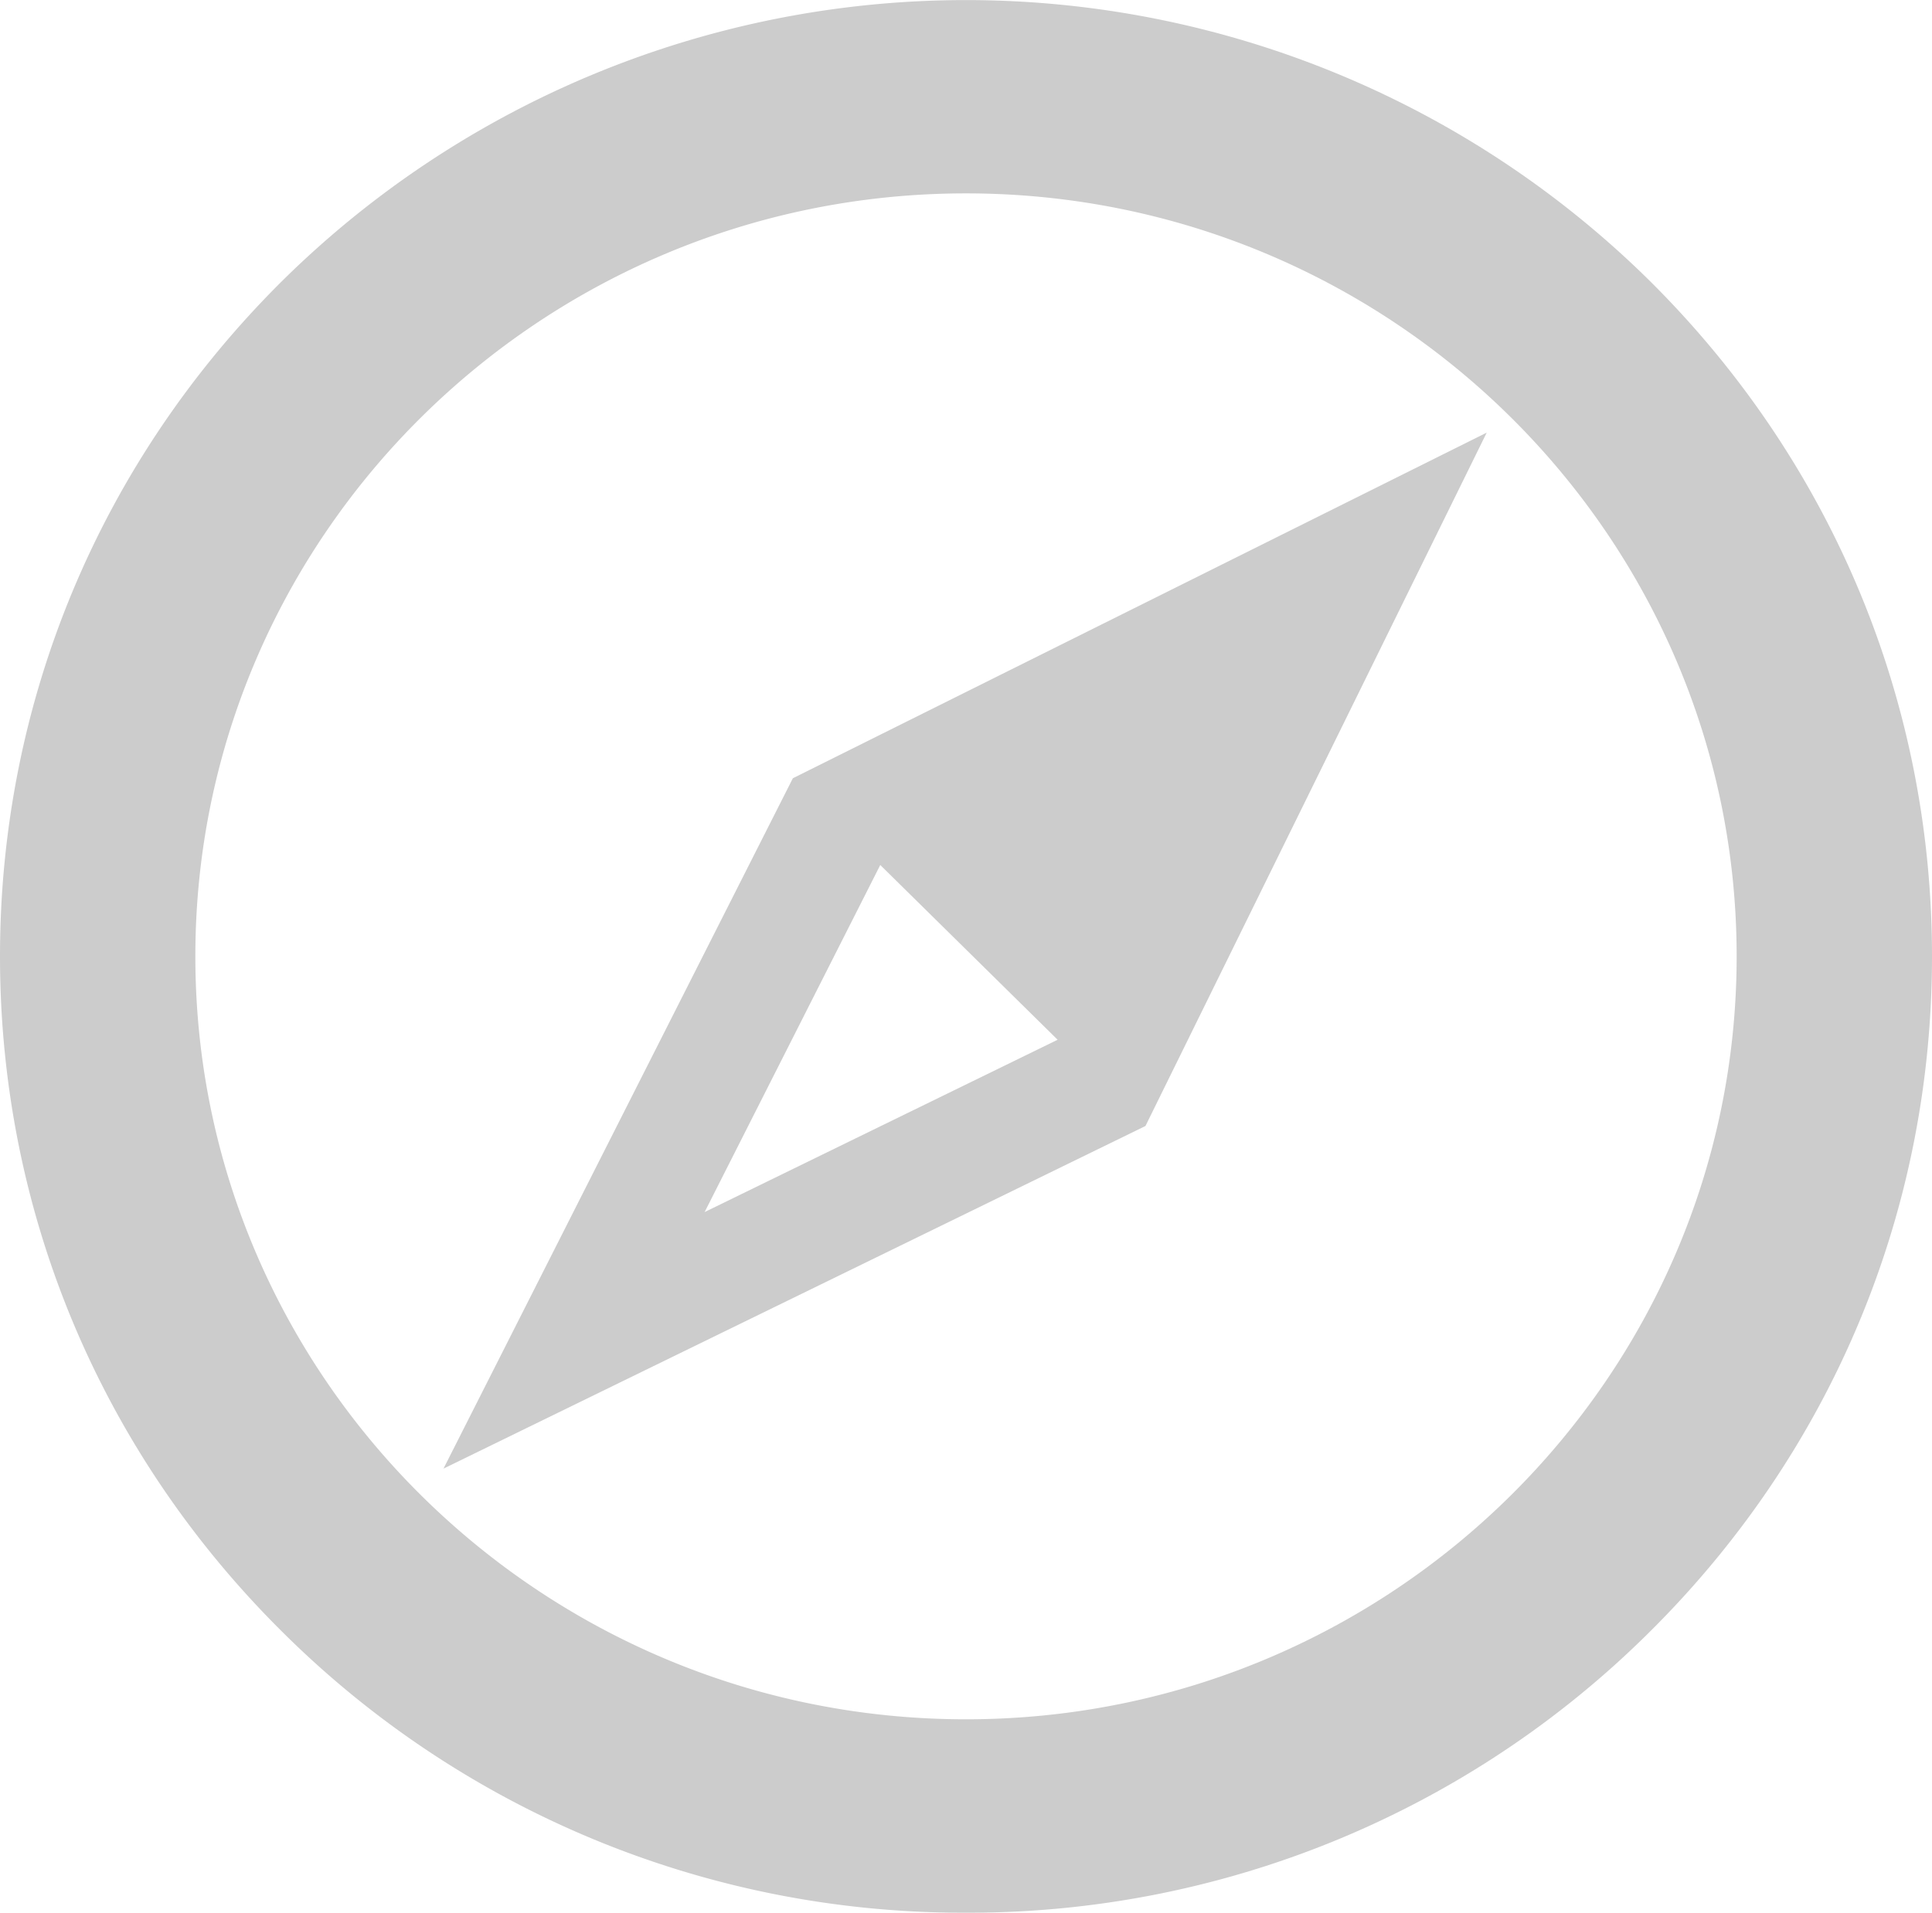 <svg id="Nav" xmlns="http://www.w3.org/2000/svg" viewBox="0 0 512 507"><defs><style>.cls-1{fill:#ccc;}</style></defs><title>NRD-00001_02013_ICO_Nav cccccc_001</title><g id="cccccc"><path class="cls-1" d="M256,507A255.6,255.6,0,0,1,75,432.75C26.63,384.87,0,321.21,0,253.5S26.63,122.13,75,74.25a257.79,257.79,0,0,1,362,0c48.35,47.88,75,111.54,75,179.25s-26.63,131.37-75,179.25A255.6,255.6,0,0,1,256,507Zm0-455.74C143.39,51.26,51.77,142,51.77,253.5S143.39,455.74,256,455.74,460.23,365,460.23,253.5,368.61,51.26,256,51.26Z"/><path class="cls-1" d="M117.53,389.29l92.59-183L394,114.67l-90.44,183.8Zm115.75-160-46.55,92,93.55-45.68Z"/></g></svg>